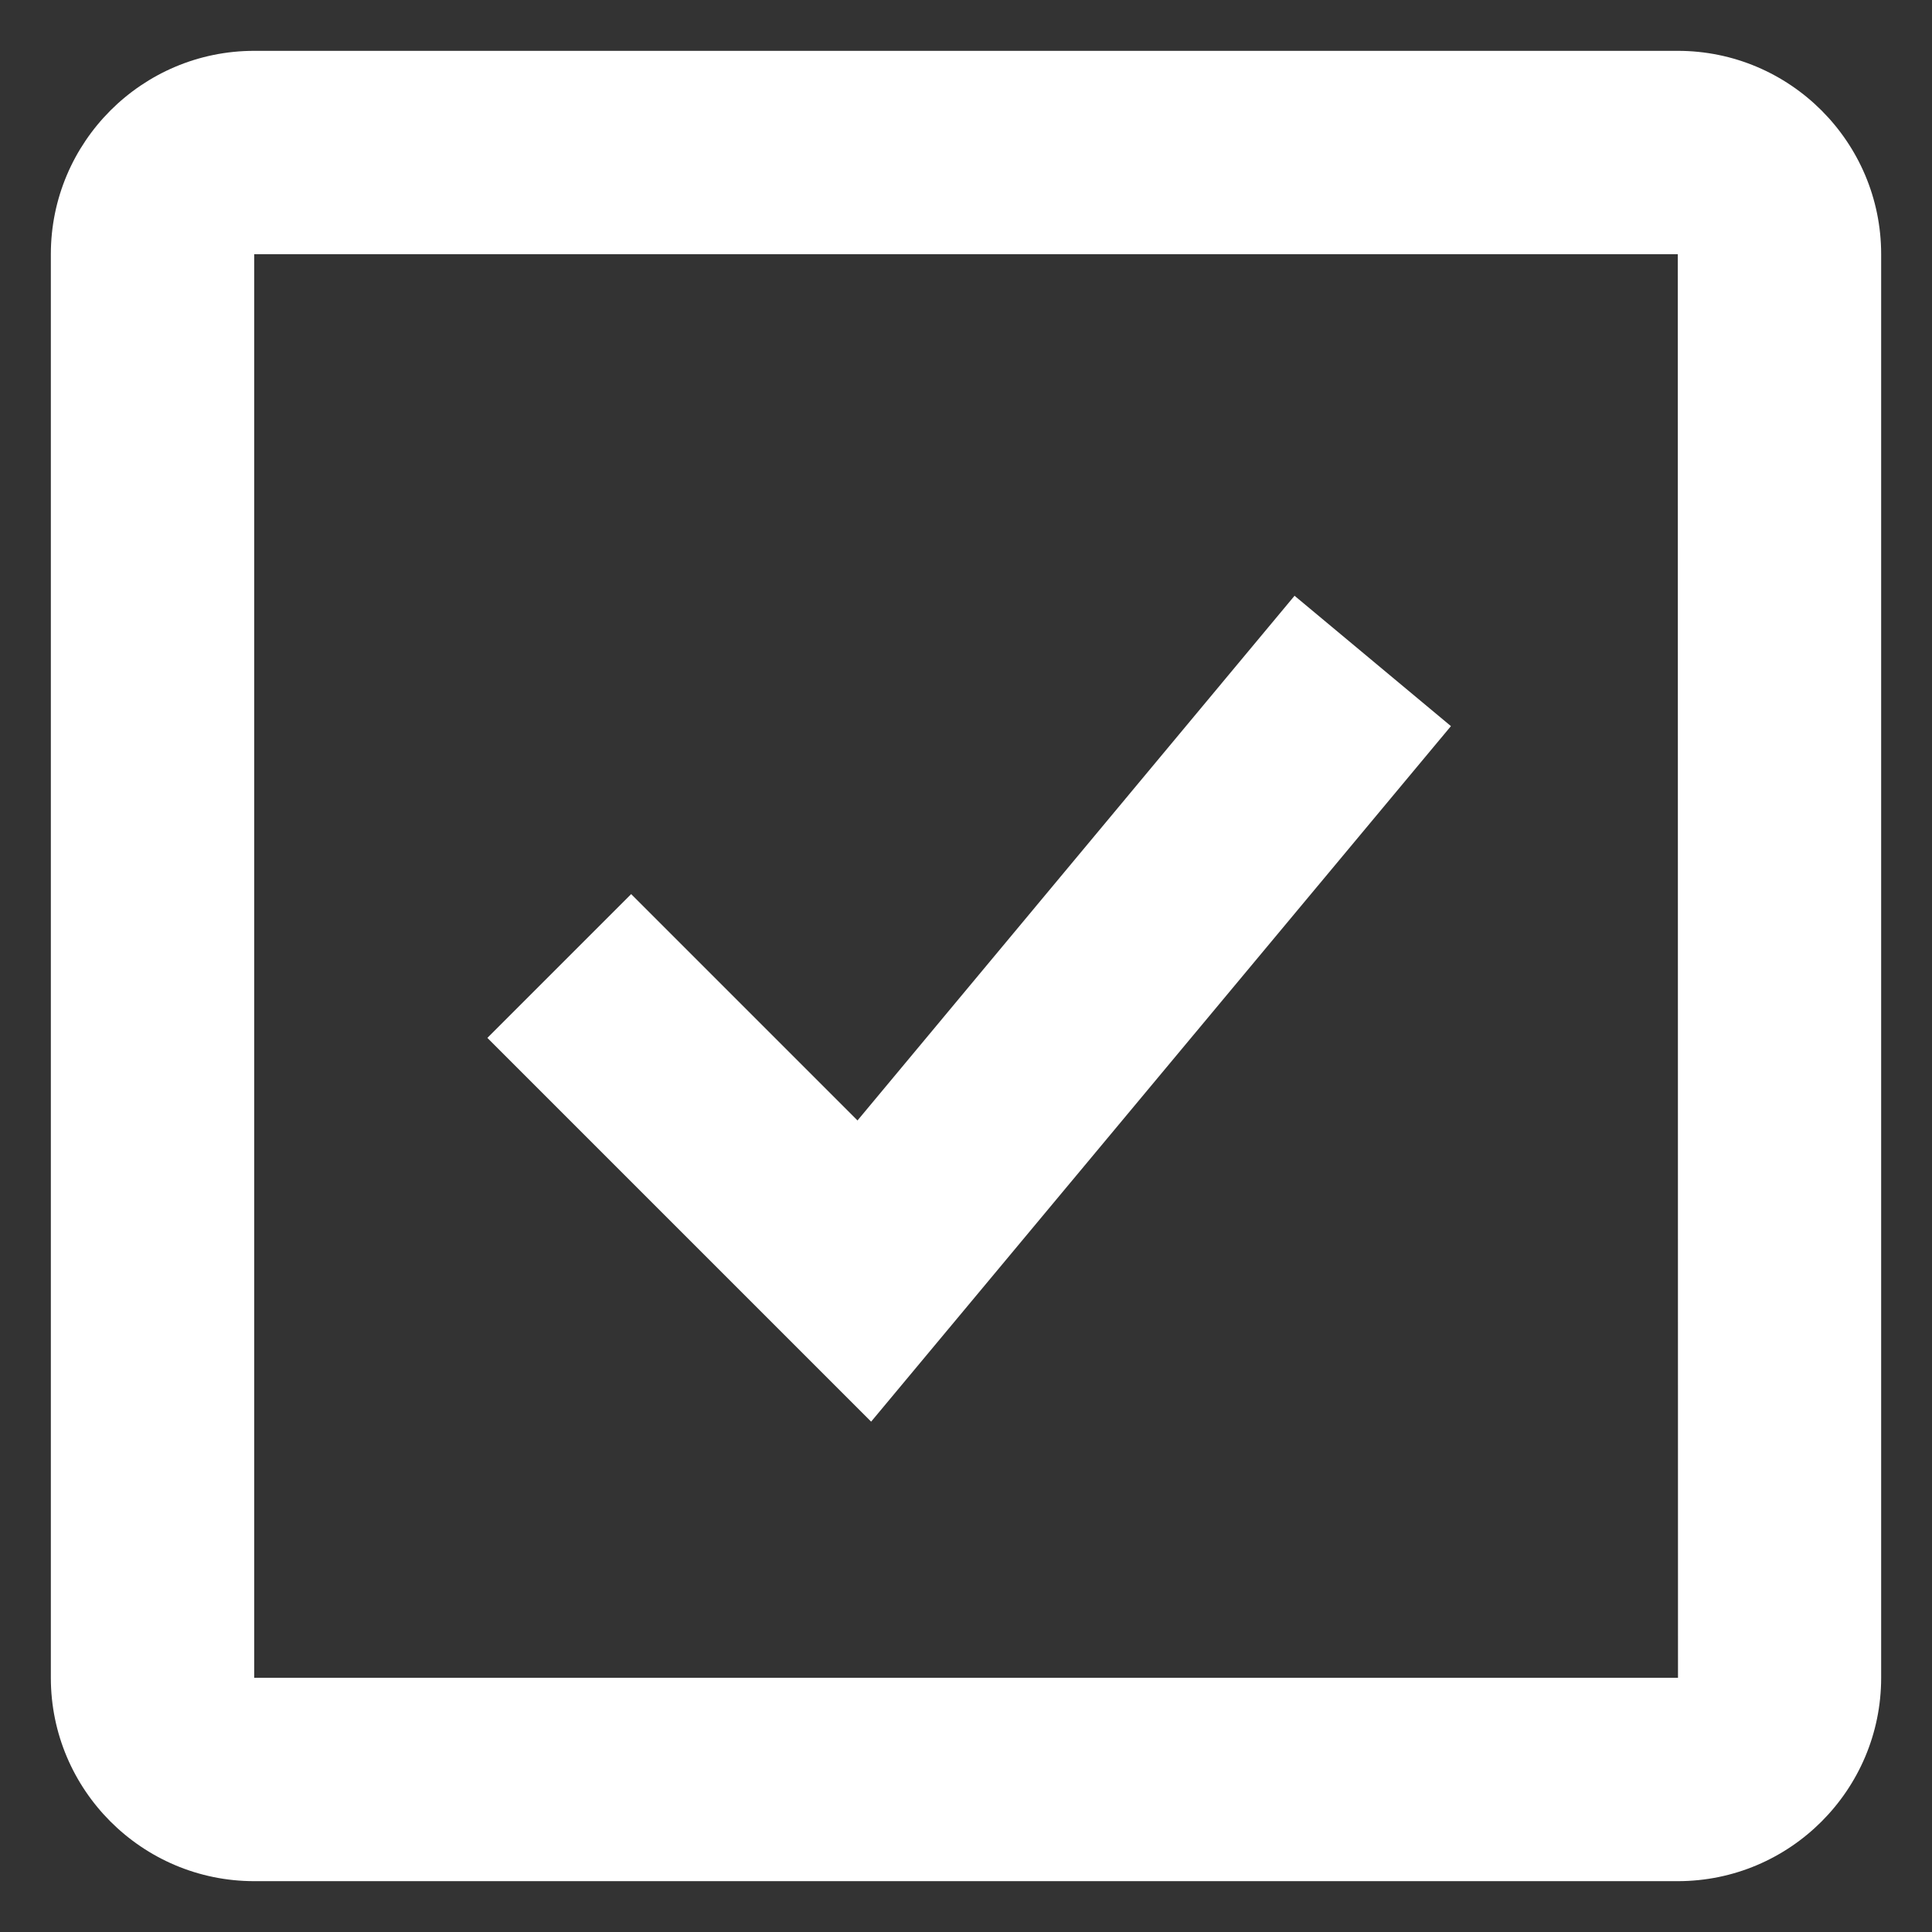 <svg viewBox="0 0 19 19" fill="none" xmlns="http://www.w3.org/2000/svg">
<rect x="0" y="0" width="19" height="19" fill="#333333" stroke="none"/>
<path d="M8.433 11.019L6.207 8.793L4.793 10.207L8.567 13.981L14.269 7.141L12.731 5.859L8.433 11.019Z" fill="white"/>
<path d="M16.5 0.5H2.5C1.397 0.5 0.5 1.397 0.5 2.5V16.5C0.5 17.603 1.397 18.5 2.5 18.5H16.5C17.603 18.5 18.5 17.603 18.5 16.5V2.5C18.5 1.397 17.603 0.5 16.5 0.5ZM2.5 16.5V2.5H16.5L16.502 16.5H2.5Z" fill="white"/>
</svg>
